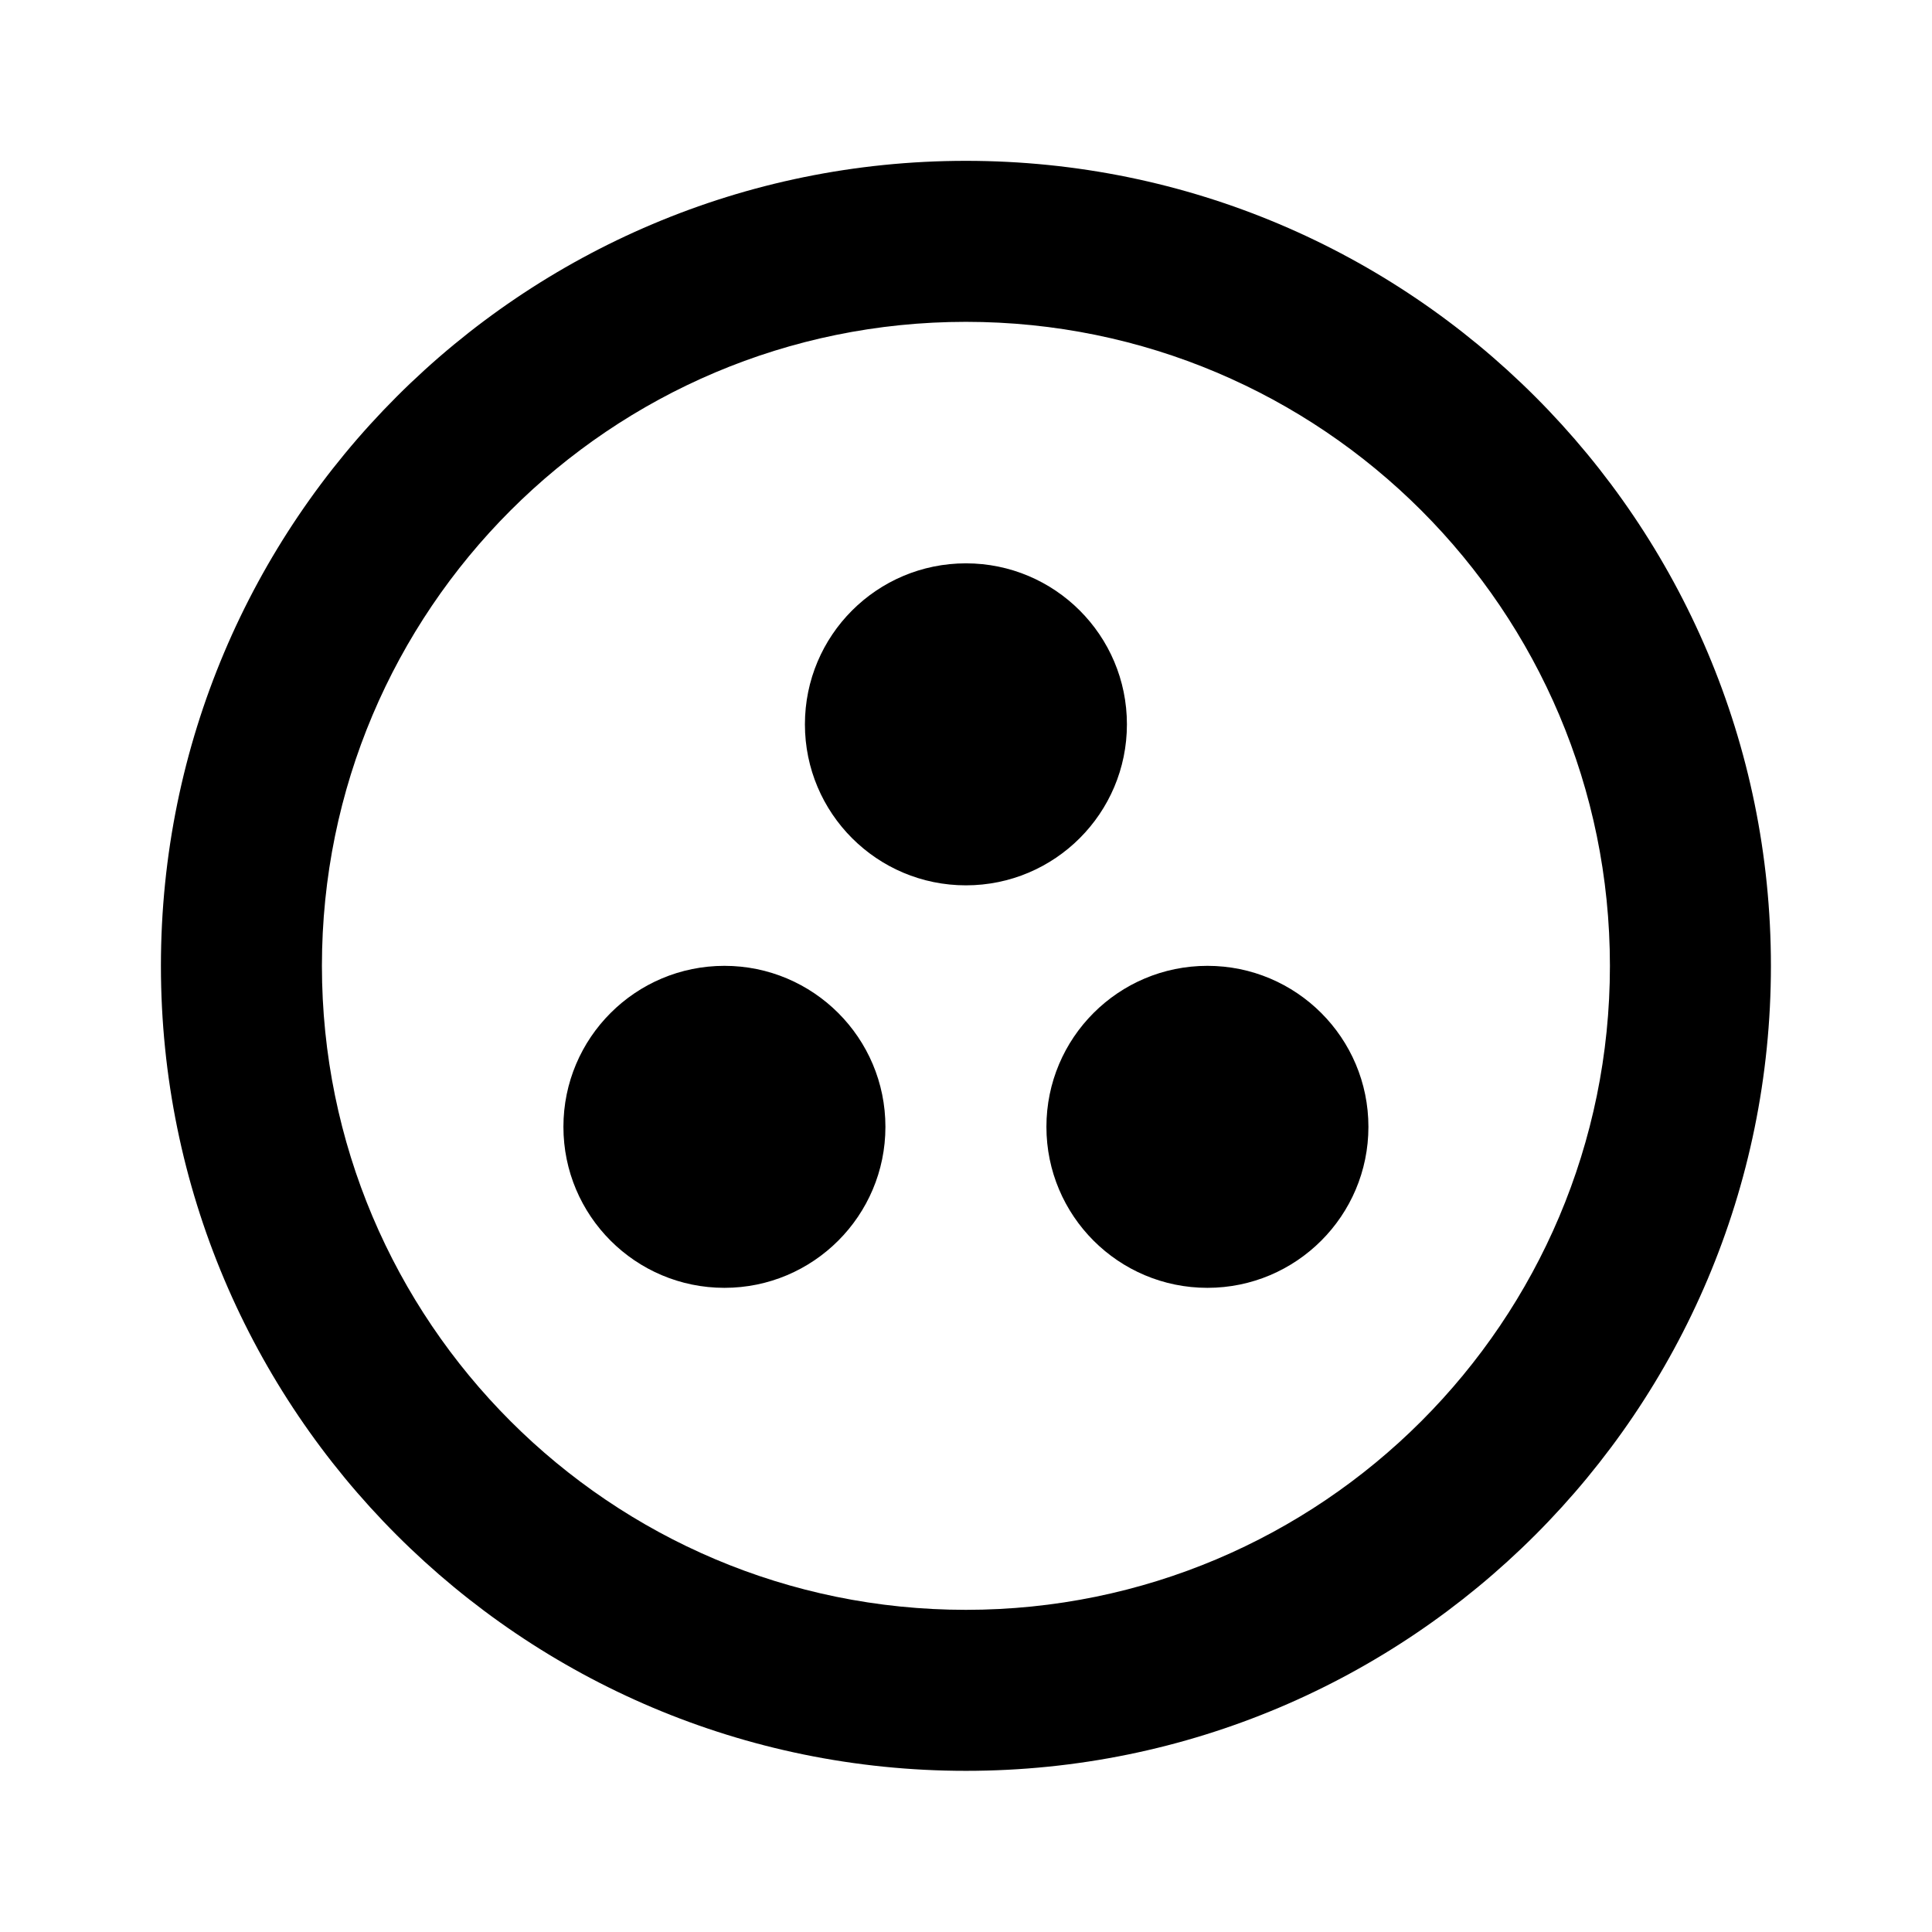 <svg xmlns="http://www.w3.org/2000/svg" xmlns:xlink="http://www.w3.org/1999/xlink" version="1.1" baseProfile="full" width="24" height="24" viewBox="0 0 24.00 24.00" enable-background="new 0 0 24.00 24.00" xml:space="preserve"><path fill="#000000" fill-opacity="1" stroke-width="0.2" stroke-linejoin="round" d="M 14.999,11.998C 13.894,11.998 12.999,12.893 12.999,13.998C 12.999,15.102 13.894,15.998 14.999,15.998C 16.103,15.998 16.999,15.102 16.999,13.998C 16.999,12.893 16.103,11.998 14.999,11.998 Z M 11.999,19.998C 7.581,19.998 3.999,16.416 3.999,11.998C 3.999,7.579 7.581,3.998 11.999,3.998C 16.417,3.998 19.999,7.579 19.999,11.998C 19.999,16.416 16.417,19.998 11.999,19.998 Z M 11.999,1.998C 6.476,1.998 1.999,6.475 1.999,11.998C 1.999,17.521 6.476,21.998 11.999,21.998C 17.522,21.998 21.999,17.521 21.999,11.998C 21.999,6.475 17.522,1.998 11.999,1.998 Z M 13.999,8.998C 13.999,7.893 13.103,6.998 11.999,6.998C 10.894,6.998 9.999,7.893 9.999,8.998C 9.999,10.102 10.894,10.998 11.999,10.998C 13.103,10.998 13.999,10.102 13.999,8.998 Z M 8.999,11.998C 7.895,11.998 6.999,12.893 6.999,13.998C 6.999,15.102 7.895,15.998 8.999,15.998C 10.103,15.998 10.999,15.102 10.999,13.998C 10.999,12.893 10.103,11.998 8.999,11.998 Z "/></svg>